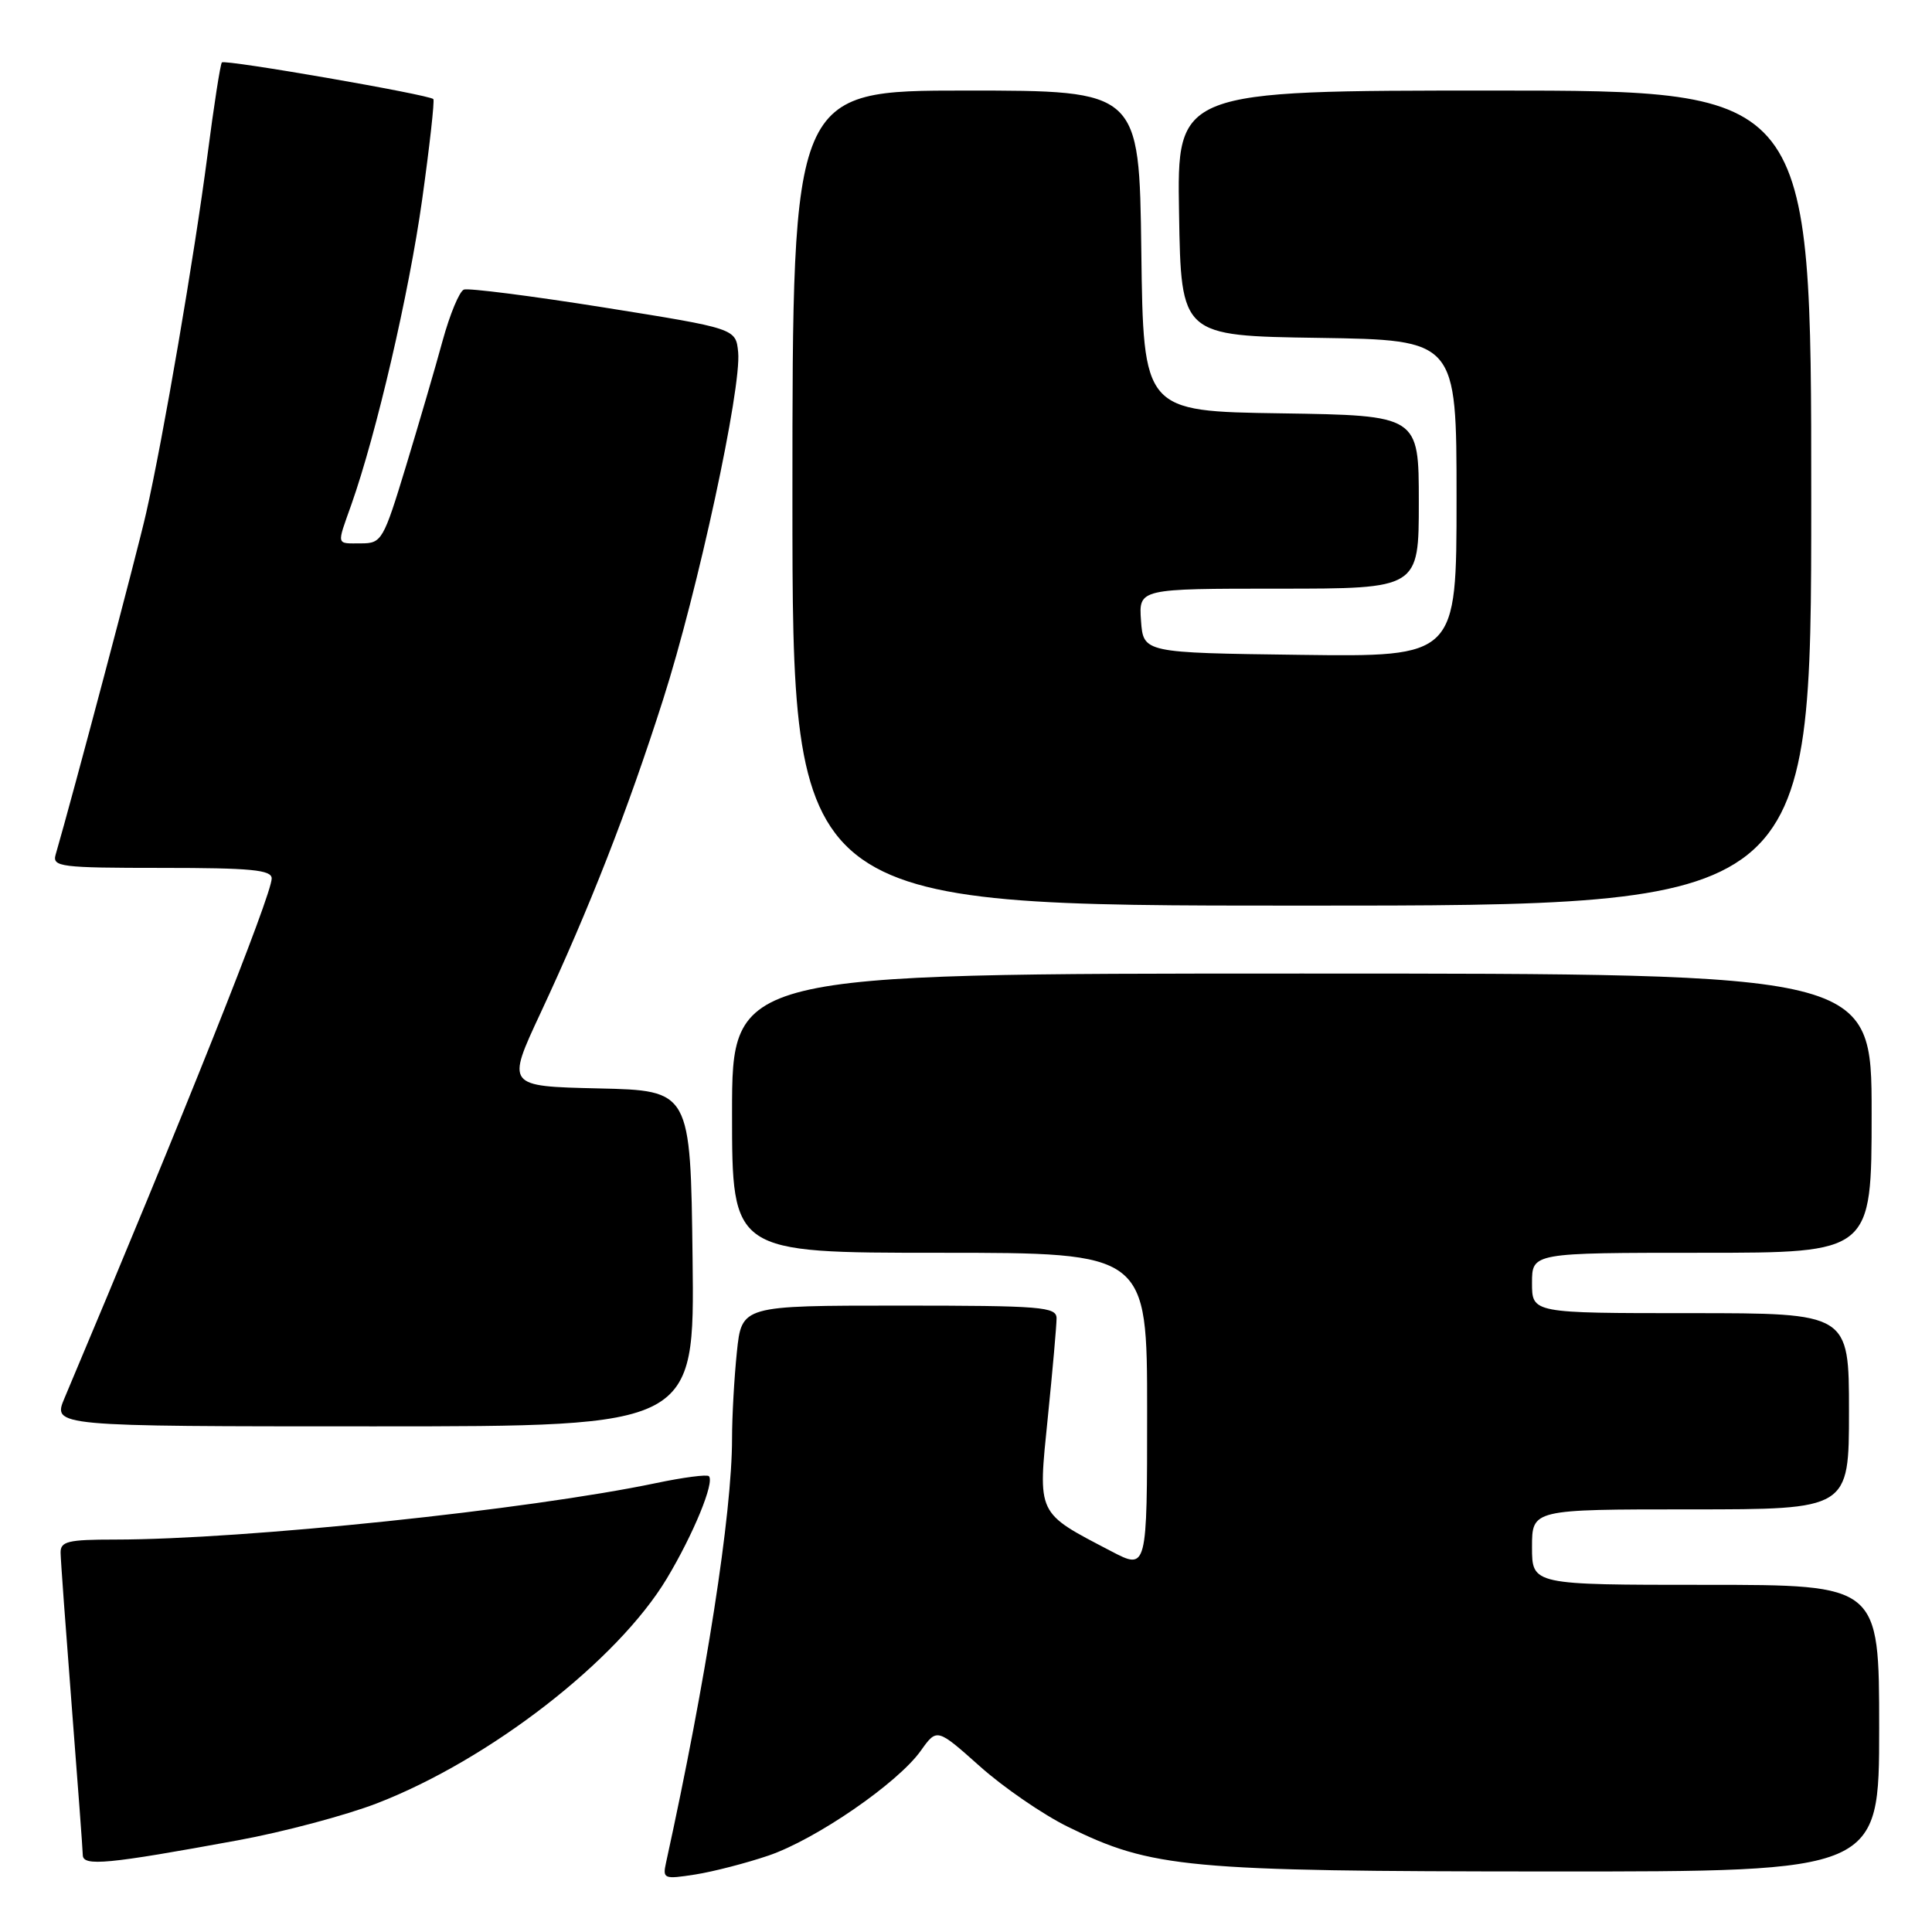 <?xml version="1.0" encoding="UTF-8" standalone="no"?>
<!DOCTYPE svg PUBLIC "-//W3C//DTD SVG 1.1//EN" "http://www.w3.org/Graphics/SVG/1.1/DTD/svg11.dtd" >
<svg xmlns="http://www.w3.org/2000/svg" xmlns:xlink="http://www.w3.org/1999/xlink" version="1.1" viewBox="0 0 256 256">
 <g >
 <path fill="currentColor"
d=" M 101.84 245.87 C 108.13 243.72 118.97 236.26 122.01 231.98 C 124.15 228.98 124.15 228.98 129.83 234.04 C 132.95 236.83 138.20 240.44 141.50 242.06 C 152.64 247.54 157.16 247.96 205.25 247.98 C 249.00 248.00 249.00 248.00 249.00 229.00 C 249.00 210.00 249.00 210.00 226.00 210.00 C 203.00 210.00 203.00 210.00 203.00 205.00 C 203.00 200.00 203.00 200.00 224.00 200.00 C 245.00 200.00 245.00 200.00 245.00 187.00 C 245.00 174.00 245.00 174.00 224.00 174.00 C 203.00 174.00 203.00 174.00 203.00 170.00 C 203.00 166.00 203.00 166.00 225.50 166.00 C 248.00 166.00 248.00 166.00 248.00 147.50 C 248.00 129.00 248.00 129.00 172.50 129.00 C 97.00 129.00 97.00 129.00 97.00 147.50 C 97.00 166.00 97.00 166.00 124.50 166.00 C 152.00 166.00 152.00 166.00 152.00 187.02 C 152.00 208.03 152.00 208.03 147.25 205.55 C 137.28 200.34 137.52 200.85 138.84 187.82 C 139.48 181.53 140.00 175.62 140.00 174.69 C 140.00 173.16 138.06 173.00 119.14 173.00 C 98.28 173.00 98.28 173.00 97.64 179.15 C 97.29 182.53 97.00 187.68 97.00 190.60 C 97.00 200.55 93.57 222.56 88.26 246.78 C 87.78 248.96 87.95 249.03 92.13 248.38 C 94.53 248.00 98.90 246.87 101.84 245.87 Z  M 31.47 243.86 C 37.50 242.76 45.83 240.54 49.97 238.94 C 64.91 233.16 81.84 220.02 88.36 209.16 C 91.88 203.29 94.72 196.39 93.93 195.60 C 93.68 195.35 90.54 195.76 86.96 196.51 C 70.04 200.06 32.40 203.99 15.25 204.00 C 9.00 204.00 8.00 204.24 8.03 205.75 C 8.04 206.71 8.71 215.82 9.50 226.00 C 10.29 236.18 10.96 245.09 10.97 245.81 C 11.00 247.33 14.26 247.02 31.47 243.86 Z  M 91.77 166.75 C 91.50 144.50 91.50 144.50 79.30 144.22 C 67.09 143.94 67.09 143.94 71.63 134.22 C 78.11 120.33 83.17 107.40 87.86 92.71 C 92.47 78.29 98.27 51.42 97.81 46.67 C 97.50 43.53 97.50 43.53 80.02 40.74 C 70.41 39.21 62.06 38.15 61.47 38.37 C 60.87 38.60 59.61 41.65 58.65 45.14 C 57.70 48.64 55.51 56.11 53.80 61.75 C 50.80 71.61 50.58 72.00 47.84 72.00 C 44.50 72.00 44.60 72.38 46.55 66.88 C 49.88 57.46 54.19 38.89 55.93 26.50 C 56.93 19.35 57.60 13.33 57.42 13.13 C 56.91 12.55 29.82 7.85 29.40 8.27 C 29.20 8.47 28.34 14.00 27.49 20.57 C 25.76 33.88 21.62 58.06 19.36 68.00 C 18.19 73.19 9.63 105.47 7.37 113.25 C 6.91 114.86 8.03 115.00 21.43 115.00 C 33.25 115.00 36.00 115.26 36.00 116.40 C 36.00 118.57 24.36 147.77 8.55 185.25 C 6.97 189.00 6.97 189.00 49.51 189.00 C 92.04 189.00 92.04 189.00 91.77 166.75 Z  M 240.00 66.00 C 240.00 12.00 240.00 12.00 197.98 12.00 C 155.95 12.00 155.95 12.00 156.23 28.25 C 156.50 44.50 156.50 44.50 174.75 44.77 C 193.00 45.05 193.00 45.05 193.00 66.04 C 193.00 87.04 193.00 87.04 172.25 86.77 C 151.50 86.50 151.50 86.50 151.19 82.25 C 150.89 78.00 150.89 78.00 169.44 78.00 C 188.00 78.00 188.00 78.00 188.00 66.52 C 188.00 55.05 188.00 55.05 169.75 54.77 C 151.50 54.50 151.50 54.50 151.23 33.25 C 150.96 12.00 150.96 12.00 127.98 12.00 C 105.00 12.00 105.00 12.00 105.00 66.00 C 105.00 120.00 105.00 120.00 172.50 120.00 C 240.00 120.00 240.00 120.00 240.00 66.00 Z "/>
</g>
</svg>